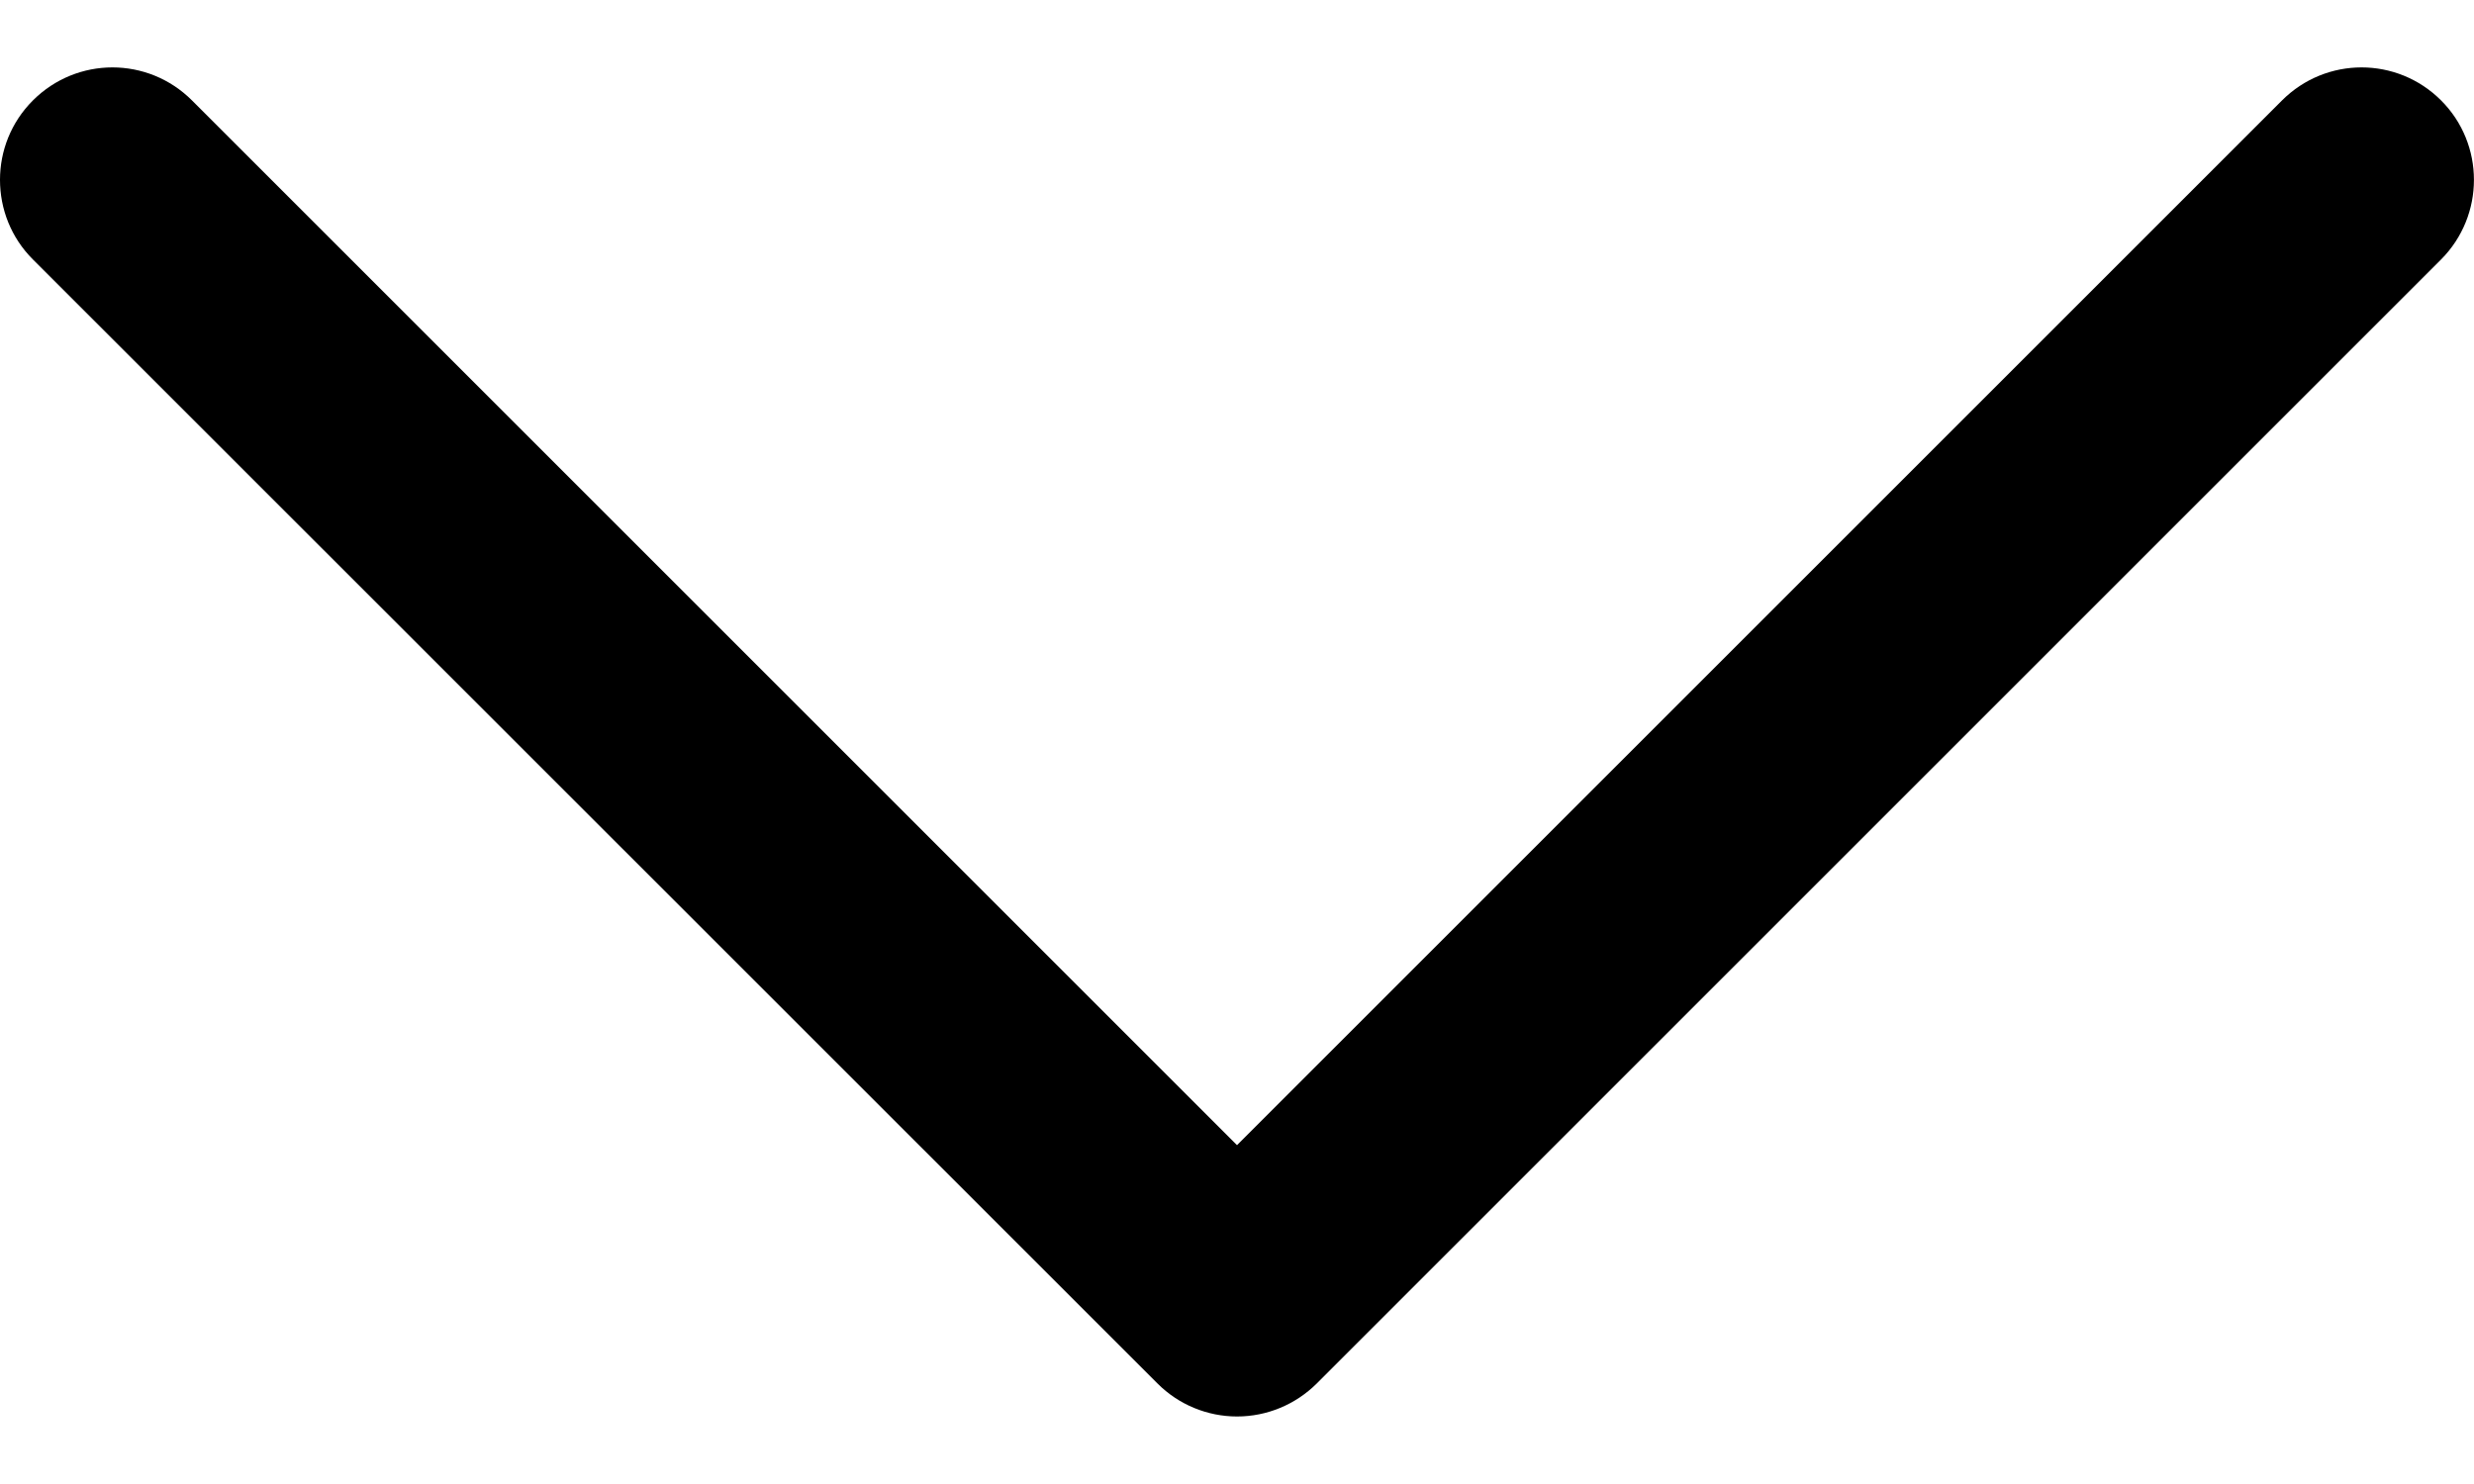 <svg width="10" height="6" viewBox="0 0 10 6" fill="none" xmlns="http://www.w3.org/2000/svg">
<path d="M5.322 5.594L9.867 1.049C10.044 0.871 10.044 0.583 9.867 0.406C9.689 0.228 9.402 0.228 9.224 0.406L5 4.63L0.776 0.406C0.598 0.228 0.311 0.228 0.133 0.406C0.044 0.495 -1.14441e-05 0.611 -1.14441e-05 0.727C-1.14441e-05 0.844 0.044 0.96 0.133 1.049L4.679 5.594C4.764 5.679 4.88 5.727 5 5.727C5.121 5.727 5.236 5.679 5.322 5.594Z" fill="black"/>
</svg>
